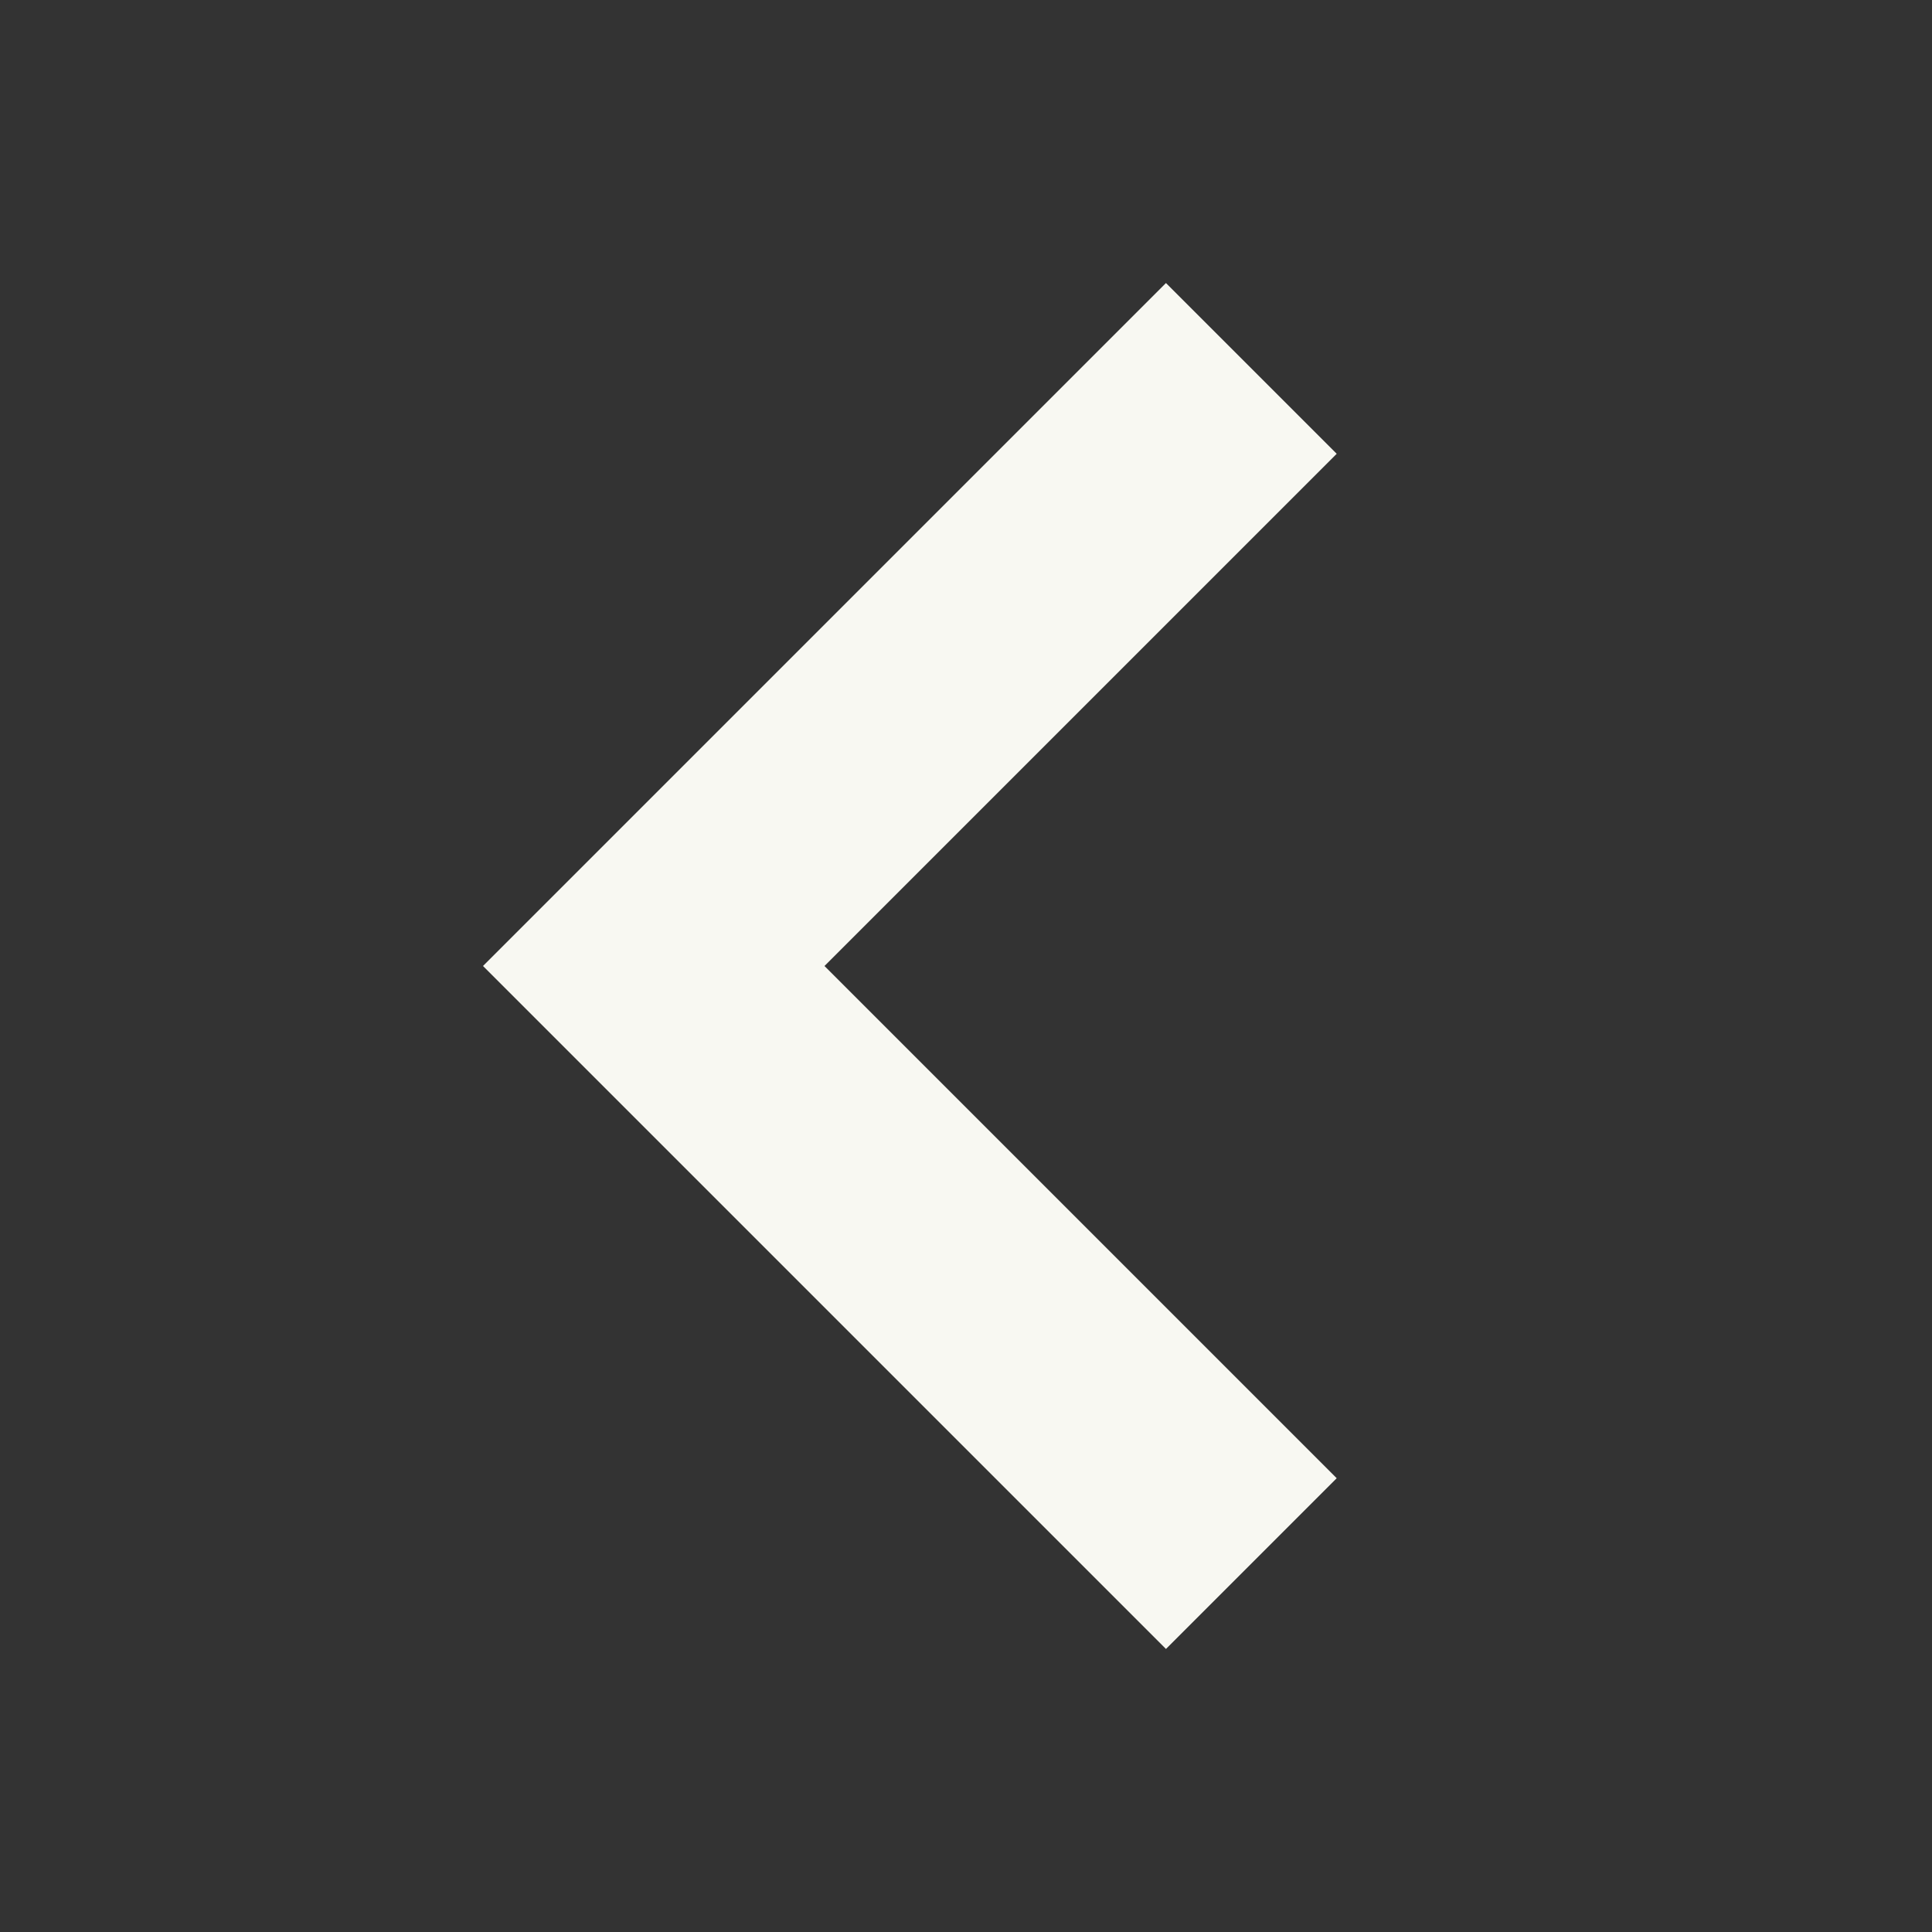 <svg width="16" height="16" version="1.1" viewBox="0 0 16 16" xmlns="http://www.w3.org/2000/svg">
 <rect x="0" y="0" width="16" height="16" fill="#333333" stroke="none"/>
 <path d="m9.656 2.344 1.414 1.414-4.242 4.242 4.242 4.242-1.414 1.414-5.656-5.656 1.414-1.414z" fill="#f8f8f2" style="paint-order:fill markers stroke"/>
</svg>
